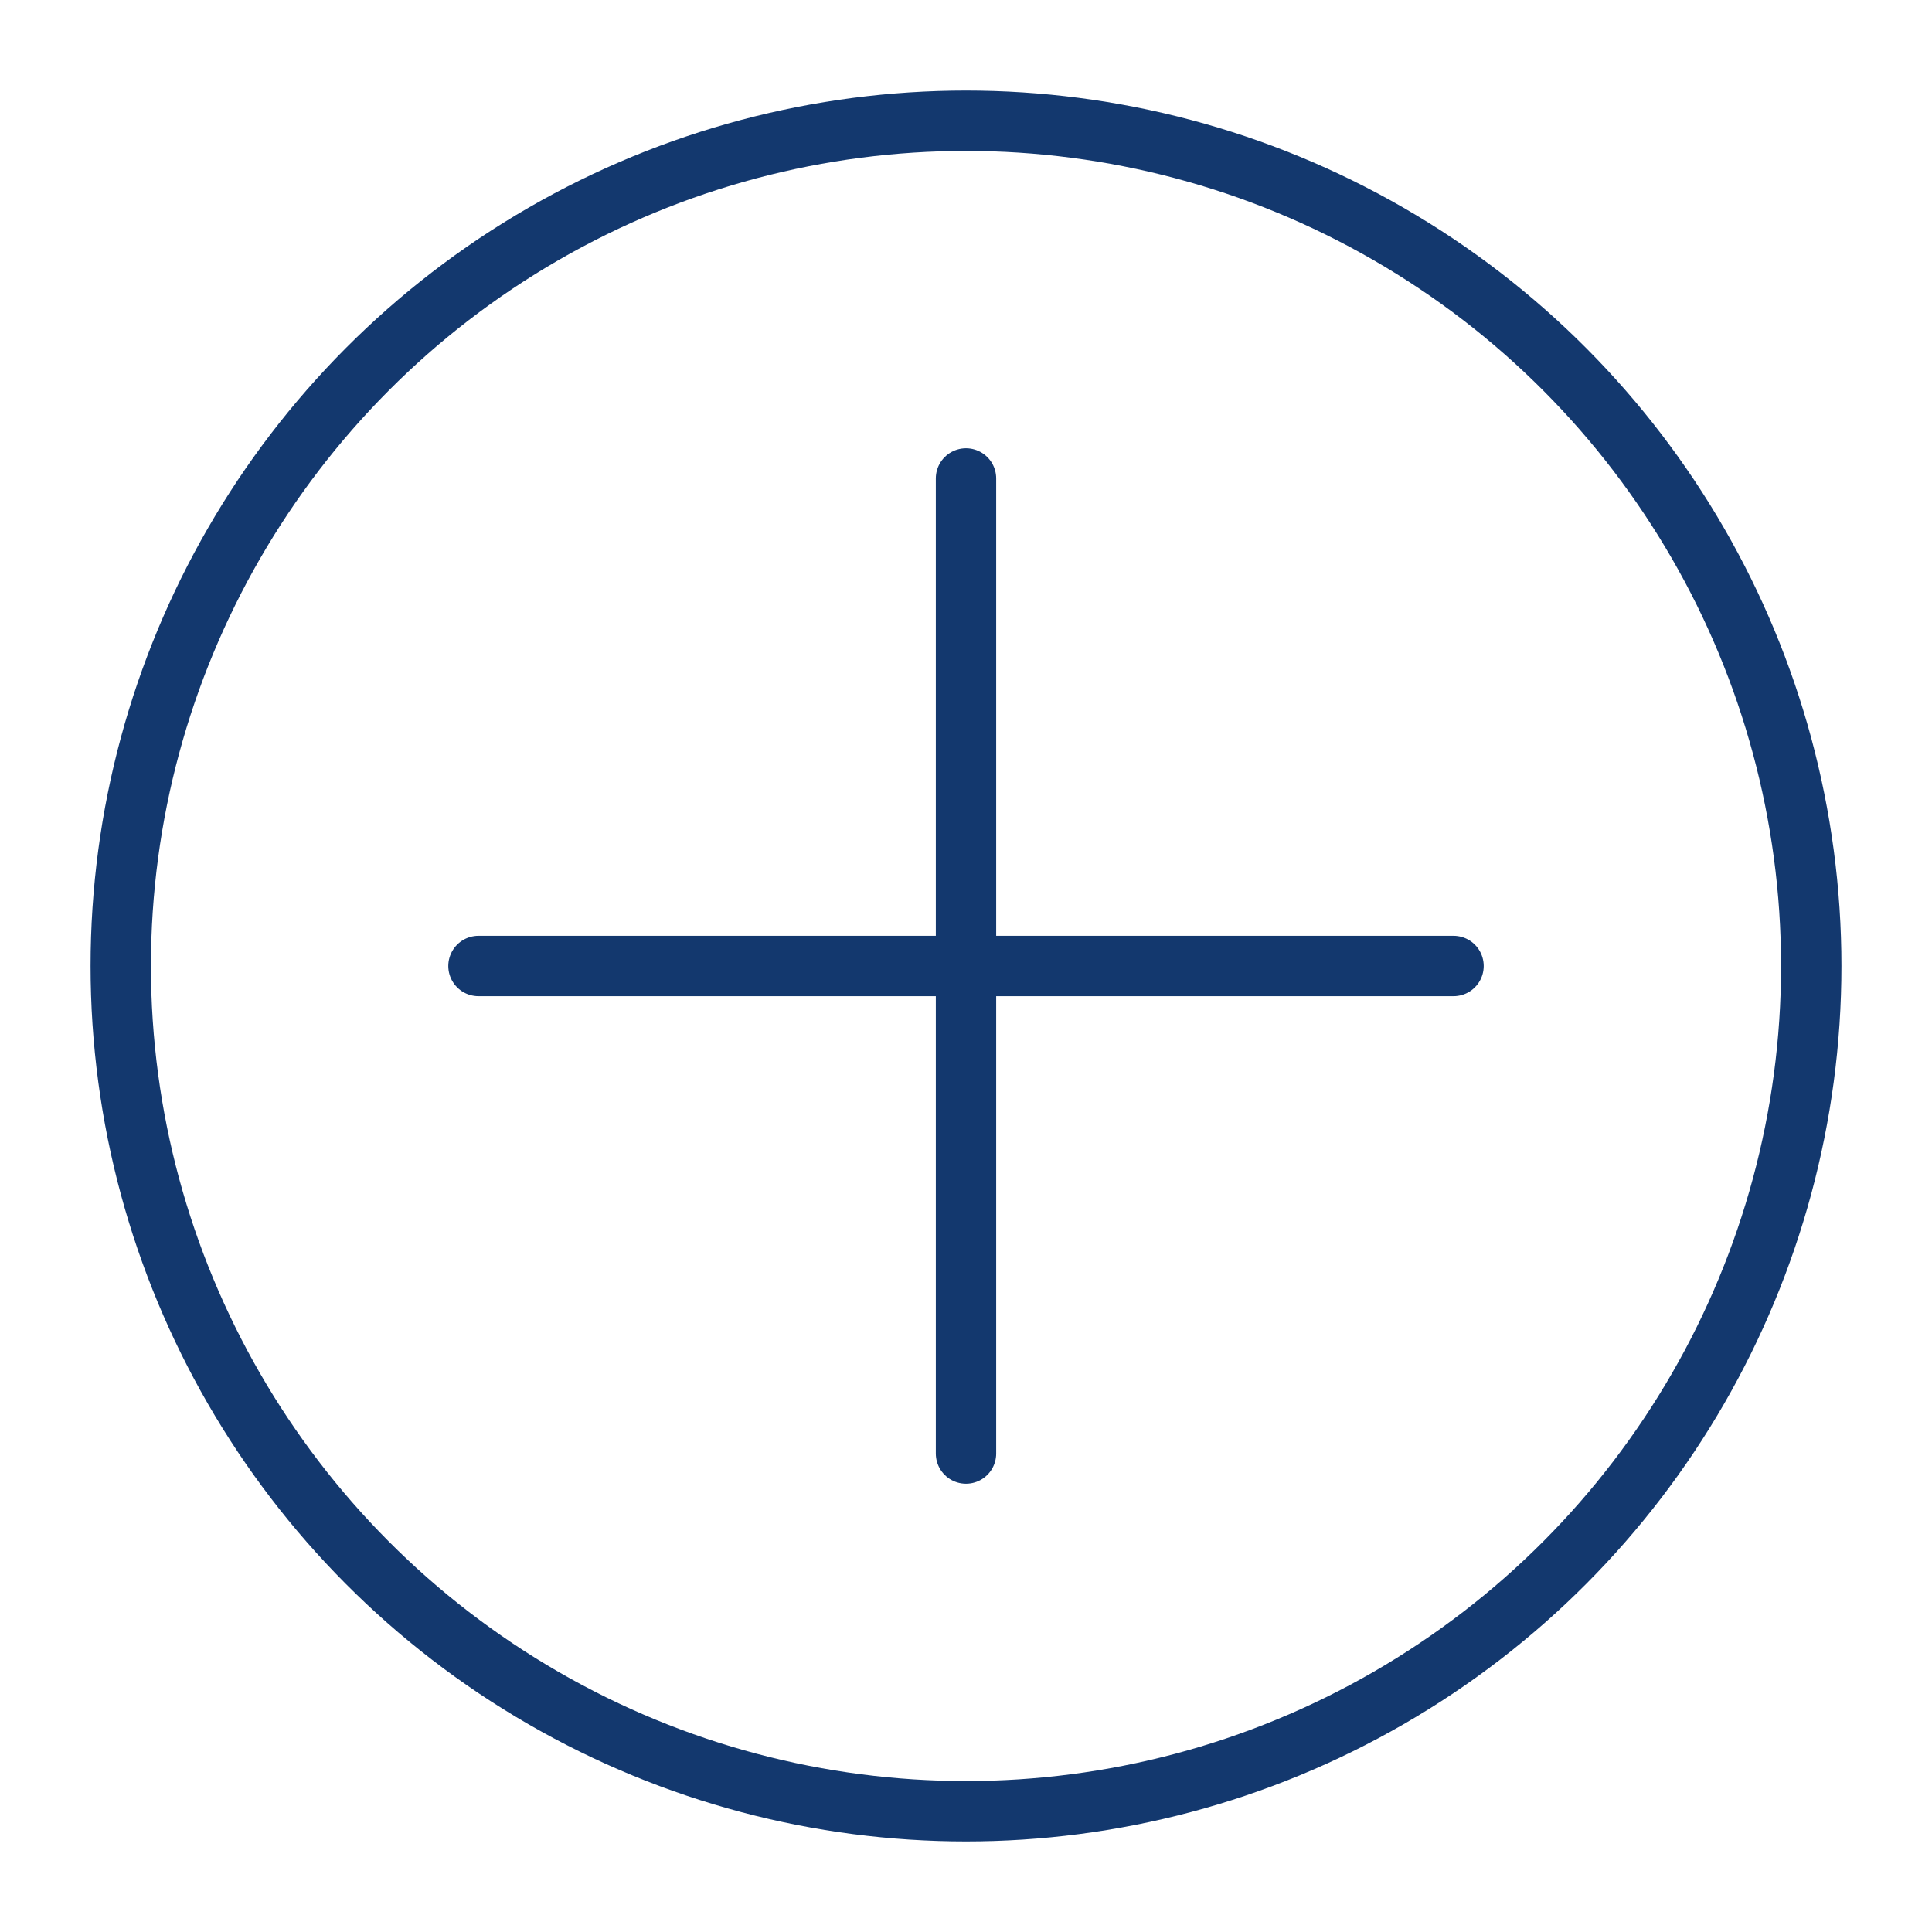 <svg xmlns="http://www.w3.org/2000/svg" viewBox="0 0 64 64">
  <path style="fill:none;stroke:#13386e;stroke-linecap:round;stroke-linejoin:round;stroke-width:2px" d="M32 15.85v32.3M15.85 32h32.3"/>
  <circle cx="32" cy="32" r="28" style="fill:none;stroke:#13386e;stroke-linecap:round;stroke-linejoin:round;stroke-width:2px"/>
</svg>
